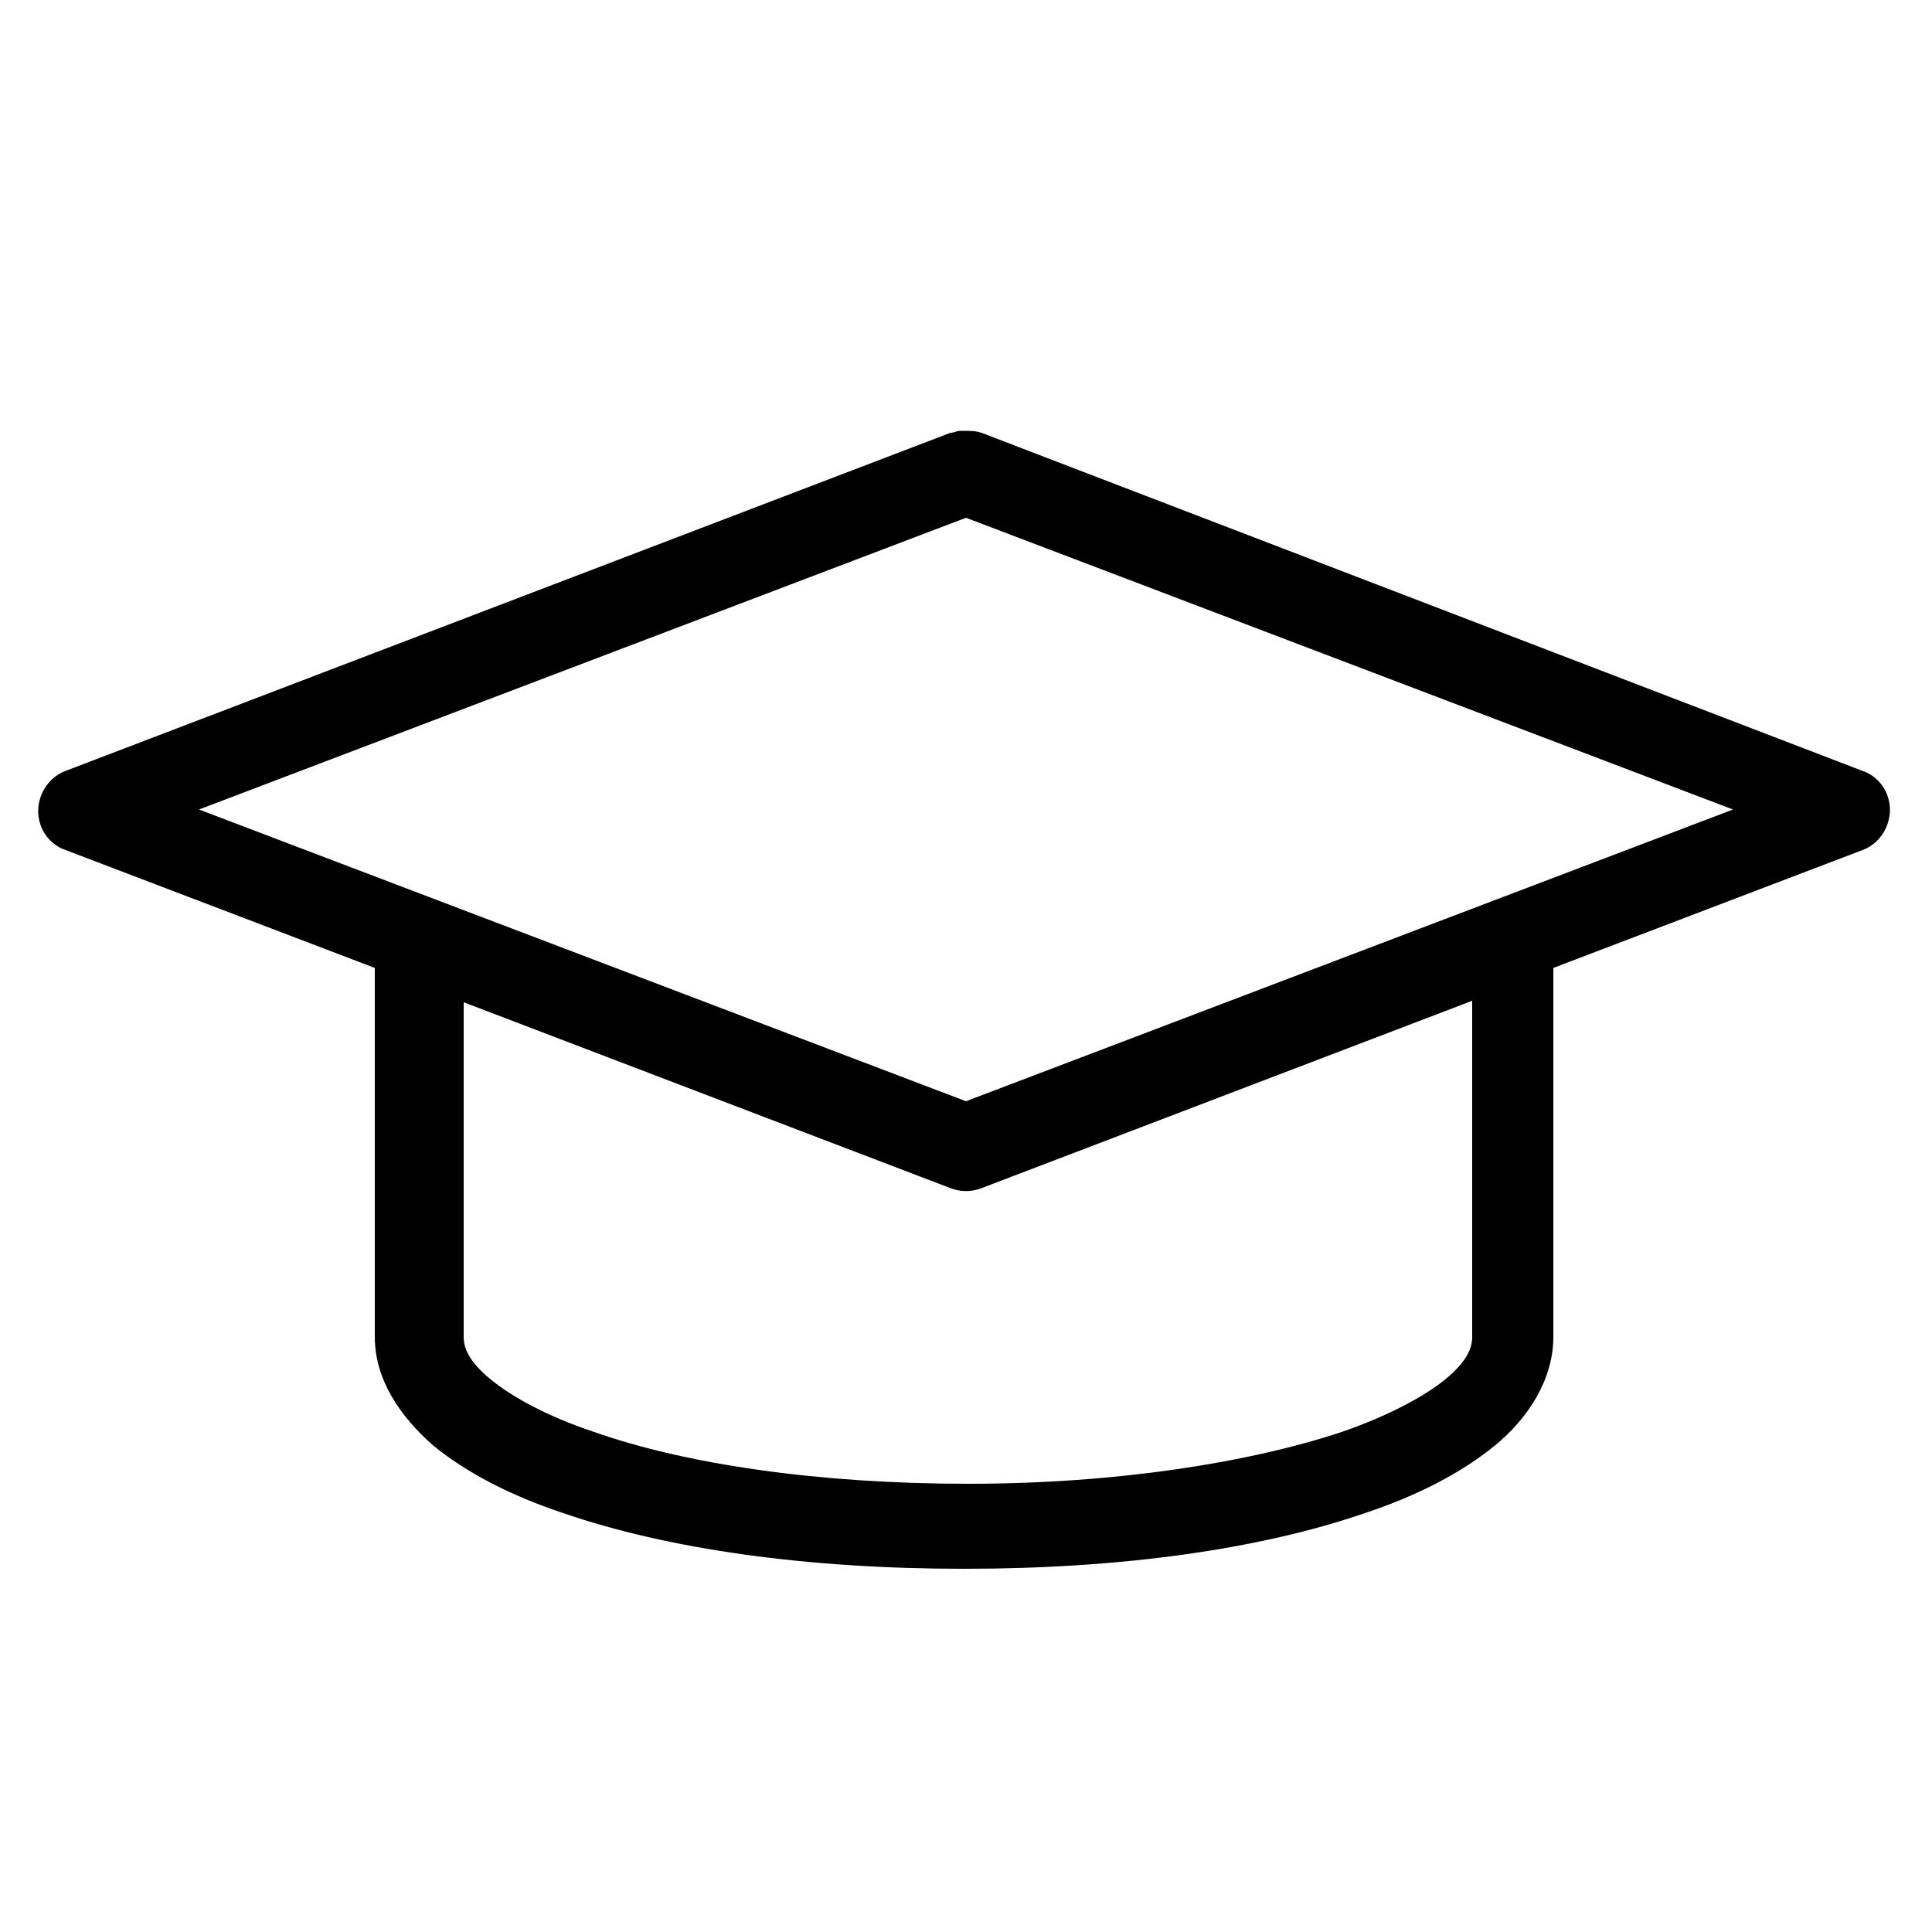 <?xml version="1.0" encoding="utf-8"?>
<!-- Generator: Adobe Illustrator 24.0.0, SVG Export Plug-In . SVG Version: 6.00 Build 0)  -->
<svg version="1.1"
	 id="Layer_1" xmlns:cc="http://creativecommons.org/ns#" xmlns:dc="http://purl.org/dc/elements/1.1/" xmlns:inkscape="http://www.inkscape.org/namespaces/inkscape" xmlns:rdf="http://www.w3.org/1999/02/22-rdf-syntax-ns#" xmlns:sodipodi="http://sodipodi.sourceforge.net/DTD/sodipodi-0.dtd" xmlns:svg="http://www.w3.org/2000/svg"
	 xmlns="http://www.w3.org/2000/svg" xmlns:xlink="http://www.w3.org/1999/xlink" x="0px" y="0px" viewBox="0 0 100 100"
	 style="enable-background:new 0 0 100 100;" xml:space="preserve">
<path d="M49.7,22.3c-0.2,0-0.3,0.1-0.5,0.1L3.4,39.9c-1.1,0.4-1.7,1.7-1.3,2.8c0.2,0.6,0.7,1.1,1.3,1.3l16,6.1v19.1
	c0,2.2,1.3,4.1,3,5.6c1.7,1.4,4,2.6,6.7,3.5c5.5,1.9,12.7,2.9,20.8,2.9s15.3-1,20.8-2.9c2.7-0.9,5-2.1,6.7-3.5c1.7-1.4,3-3.4,3-5.6
	V50.1l16-6.1c1.1-0.4,1.7-1.7,1.3-2.8c-0.2-0.6-0.7-1.1-1.3-1.3L50.8,22.4c-0.3-0.1-0.6-0.1-0.9-0.1C49.9,22.3,49.8,22.3,49.7,22.3z
	 M50,26.8l39.7,15.1L50,57L10.3,41.9L50,26.8z M23.8,51.8l25.4,9.7c0.5,0.2,1.1,0.2,1.6,0l25.4-9.7v17.4c0,0.6-0.3,1.3-1.4,2.2
	c-1.1,0.9-3,1.9-5.3,2.7c-4.8,1.6-11.7,2.7-19.4,2.7s-14.6-1-19.4-2.7c-2.4-0.8-4.2-1.8-5.3-2.7c-1.1-0.9-1.4-1.6-1.4-2.2V51.8z"/>
</svg>
